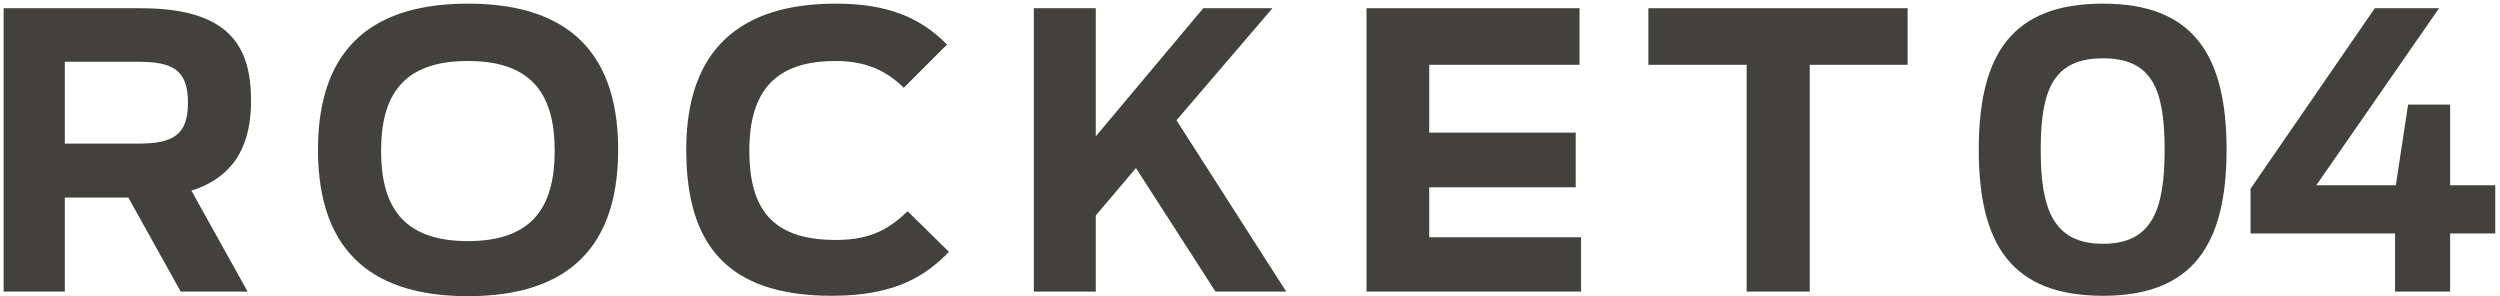 <?xml version="1.0" encoding="UTF-8" standalone="no"?>
<svg width="523px" height="62px" viewBox="0 0 523 62" version="1.1" xmlns="http://www.w3.org/2000/svg" xmlns:xlink="http://www.w3.org/1999/xlink" xmlns:sketch="http://www.bohemiancoding.com/sketch/ns">
    <!-- Generator: Sketch 3.4.4 (17249) - http://www.bohemiancoding.com/sketch -->
    <title>Group</title>
    <desc>Created with Sketch.</desc>
    <defs></defs>
    <g id="Page-1" stroke="none" stroke-width="1" fill="none" fill-rule="evenodd" sketch:type="MSPage">
        <g id="Rocket04_logo_final-2" sketch:type="MSLayerGroup" transform="translate(-63, -2178)" fill="#42413E">
            <g id="g10" transform="translate(1437, 1579.633) scale(1, -1) translate(-1437, -1579.633) translate(0, 0.133)" sketch:type="MSShapeGroup">
                <g id="g12">
                    <g id="g14">
                        <g id="g16-Clipped">
                            <g id="g16">
                                <g id="Group" transform="translate(63, 919)">
                                    <path d="M29.001,32.094 C36.121,32.094 39.32,33.854 39.32,40.573 C39.32,47.453 36.28,49.214 28.84,49.214 L13.56,49.214 L13.56,32.094 L29.001,32.094 Z M26.841,20.814 L13.56,20.814 L13.56,1.134 L0.761,1.134 L0.761,60.413 L29.4,60.413 C48.04,60.413 52.519,52.414 52.519,41.054 C52.519,32.893 49.88,25.374 40.04,22.252 L51.801,1.134 L37.8,1.134 L26.841,20.814 L26.841,20.814 Z" id="path66"></path>
                                    <path d="M116.04,30.572 C116.04,42.173 111.48,49.373 97.88,49.373 C84.281,49.373 79.722,42.173 79.722,30.572 C79.722,18.973 84.281,11.693 97.88,11.693 C111.48,11.693 116.04,18.973 116.04,30.572 L116.04,30.572 Z M66.522,30.813 C66.522,53.053 79.002,61.373 97.88,61.373 C116.76,61.373 129.319,53.053 129.319,30.813 C129.319,8.494 116.76,0.174 97.88,0.174 C79.002,0.174 66.522,8.494 66.522,30.813 L66.522,30.813 Z" id="path68"></path>
                                    <path d="M143.562,30.813 C143.562,52.093 155.161,61.373 174.841,61.373 C185.639,61.373 192.52,58.494 198.119,52.814 L189.08,43.773 C185.48,47.293 181.24,49.373 174.761,49.373 C162.12,49.373 156.761,42.974 156.761,30.654 C156.761,18.734 161.242,11.932 174.841,11.932 C182.521,11.932 186.201,14.492 189.881,17.933 L198.519,9.454 C193.799,4.573 187.48,0.254 174.042,0.254 C151.881,0.254 143.562,11.213 143.562,30.813" id="path70"></path>
                                    <path d="M237.64,26.974 L229.238,17.055 L229.238,1.134 L216.28,1.134 L216.28,60.413 L229.238,60.413 L229.238,33.615 L251.719,60.413 L266.197,60.413 L246.119,36.973 L269.078,1.134 L254.279,1.134 L237.64,26.974" id="path72"></path>
                                    <path d="M285.879,60.413 L330.438,60.413 L330.438,48.575 L299,48.575 L299,34.387 L329.639,34.387 L329.639,22.948 L299,22.948 L299,12.494 L330.759,12.494 L330.759,1.134 L285.879,1.134 L285.879,60.413" id="path74"></path>
                                    <path d="M365.399,48.575 L344.838,48.575 L344.838,60.413 L399.076,60.413 L399.076,48.575 L378.6,48.575 L378.6,1.134 L365.399,1.134 L365.399,48.575" id="path76"></path>
                                    <path d="M452.838,30.813 C452.838,43.373 450.278,49.933 439.956,49.933 C429.558,49.933 426.918,43.373 426.918,30.813 C426.918,18.334 429.558,11.133 439.956,11.133 C450.278,11.133 452.838,18.334 452.838,30.813 L452.838,30.813 Z M413.956,30.813 C413.956,50.814 420.918,61.373 439.956,61.373 C458.677,61.373 465.796,50.814 465.796,30.813 C465.796,10.894 458.677,0.254 439.956,0.254 C420.918,0.254 413.956,10.894 413.956,30.813 L413.956,30.813 Z" id="path78"></path>
                                    <path d="M470.81,22.653 L496.81,60.413 L510.249,60.413 L484.569,23.374 L501.208,23.374 L503.771,40.253 L512.568,40.253 L512.568,23.374 L522.008,23.374 L522.008,13.293 L512.568,13.293 L512.568,1.134 L501.049,1.134 L501.049,13.293 L470.81,13.293 L470.81,22.653" id="path80"></path>
                                </g>
                            </g>
                        </g>
                    </g>
                </g>
            </g>
        </g>
    </g>
</svg>
